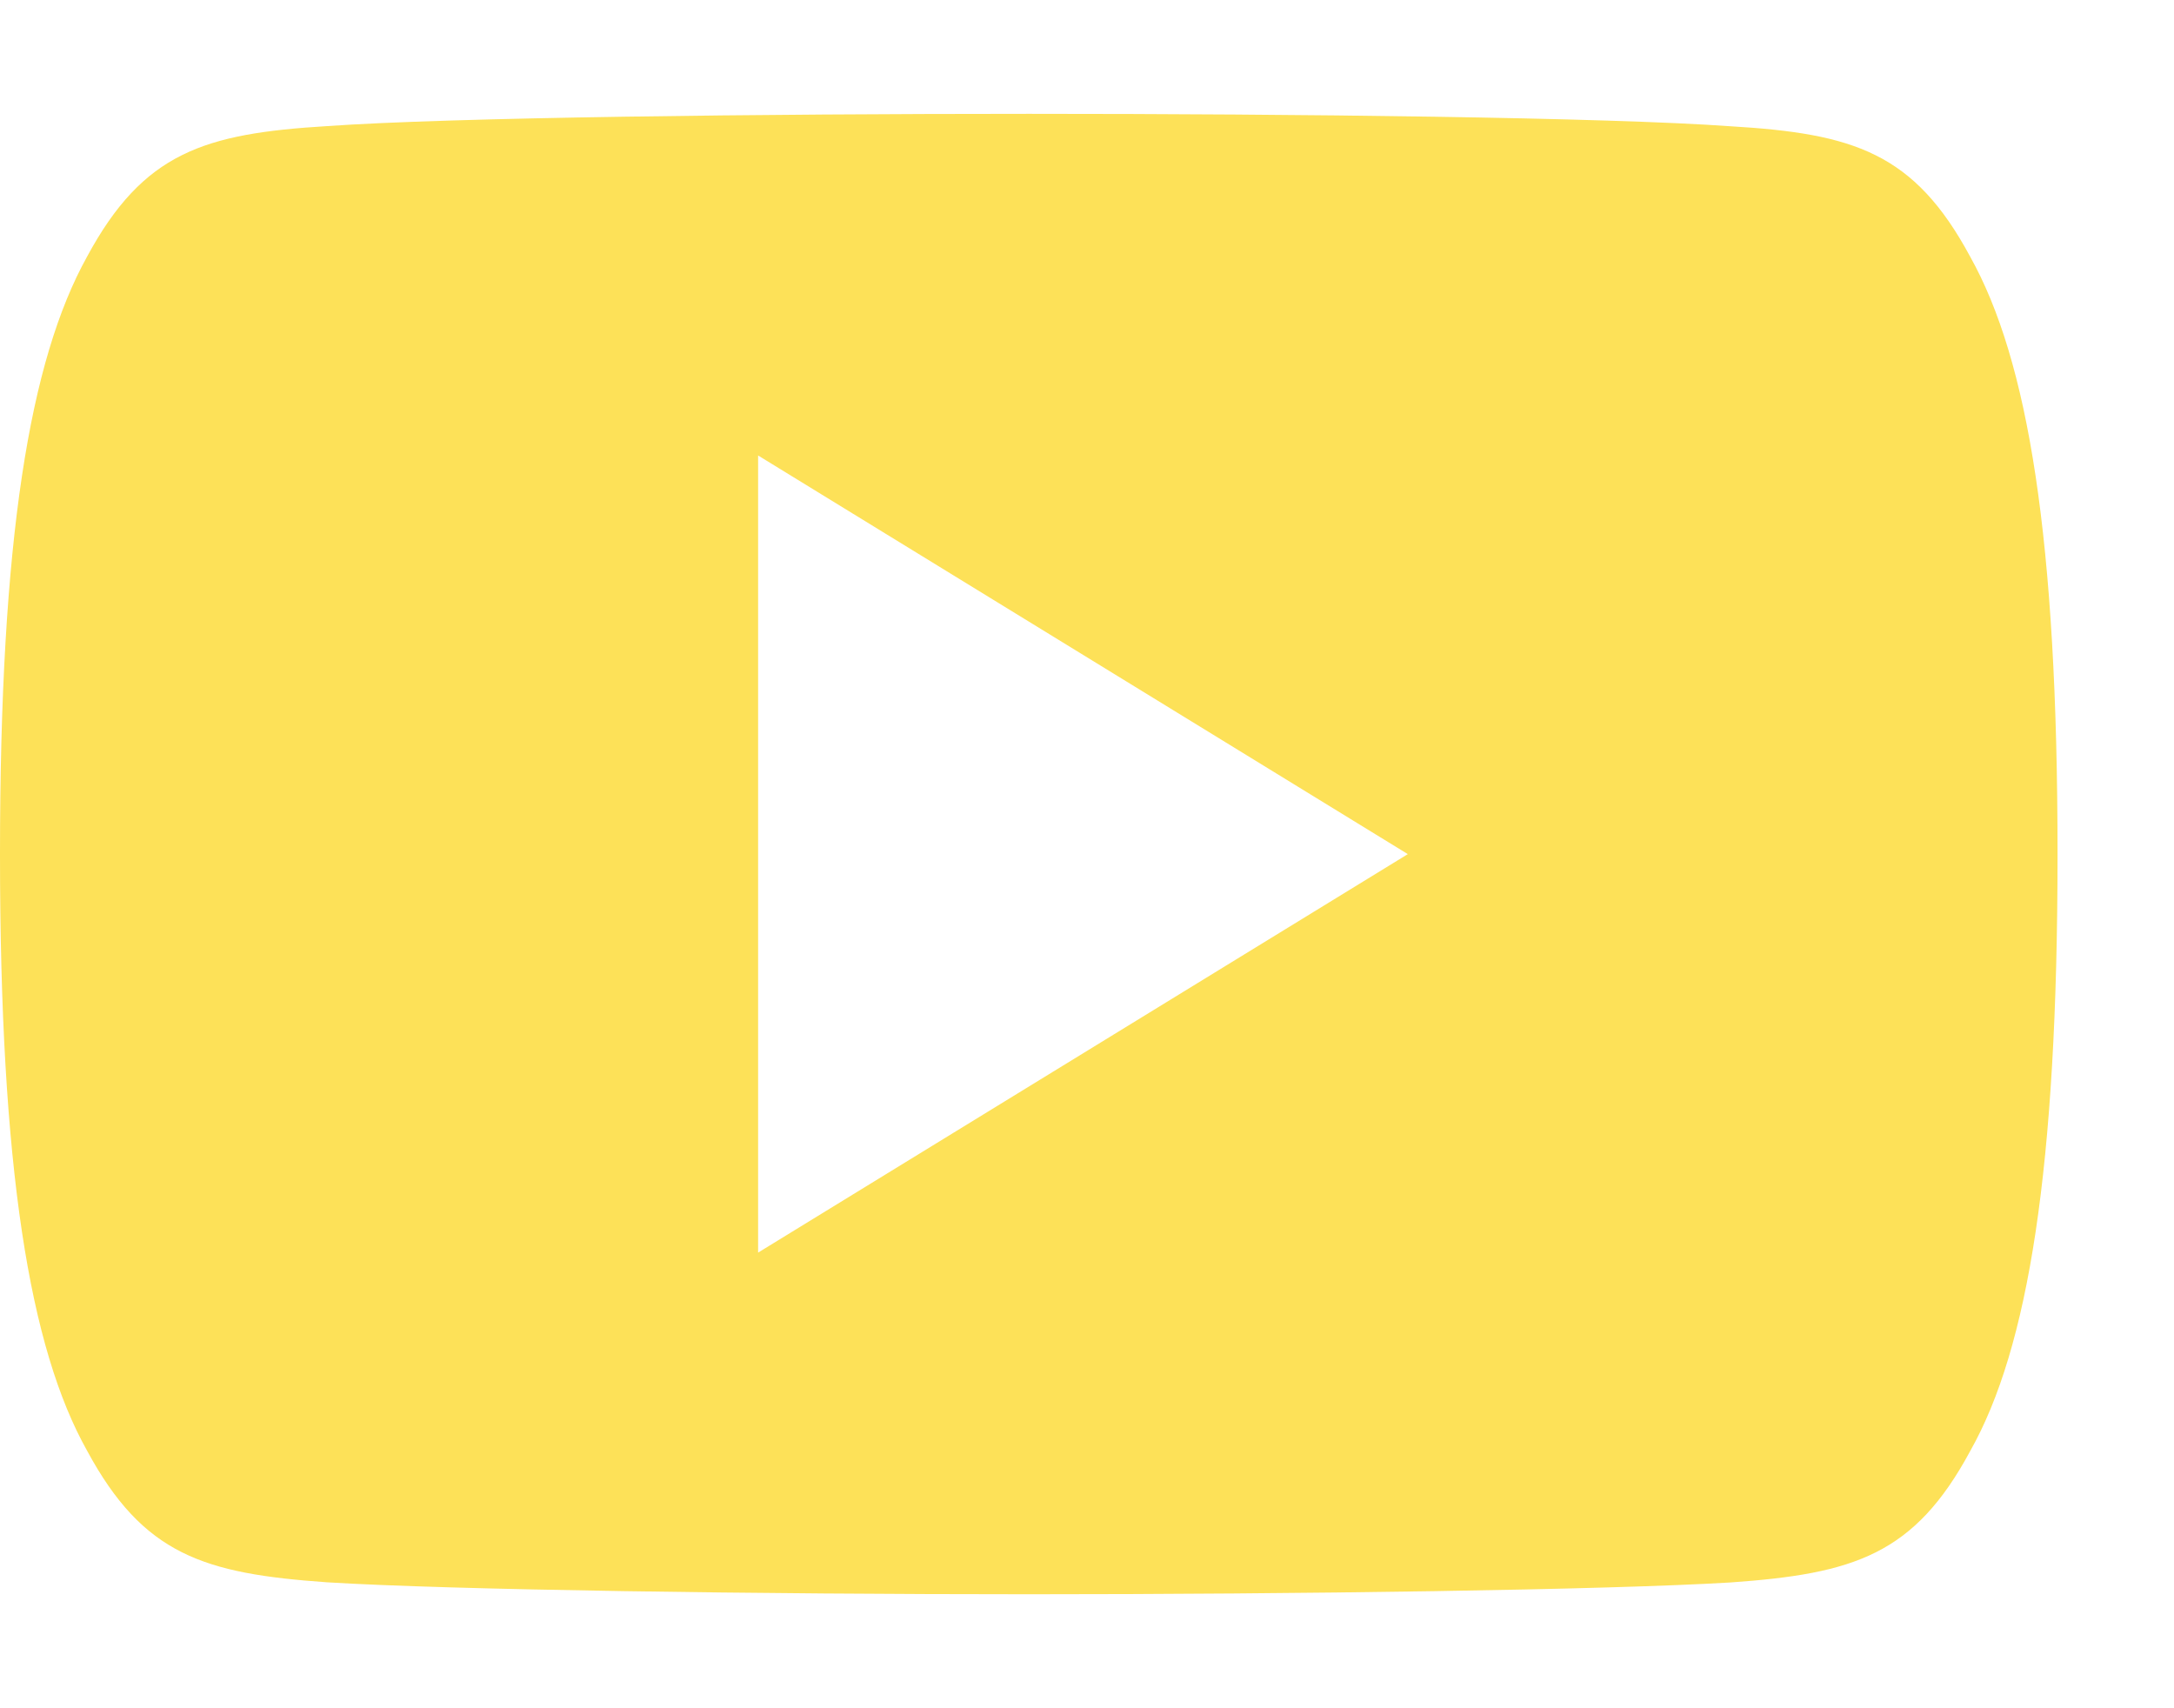 <?xml version="1.0" encoding="UTF-8"?>
<svg width="14px" height="11px" viewBox="0 0 14 11" version="1.1" xmlns="http://www.w3.org/2000/svg" xmlns:xlink="http://www.w3.org/1999/xlink">
    <!-- Generator: Sketch 52.6 (67491) - http://www.bohemiancoding.com/sketch -->
    <title>youtube</title>
    <desc>Created with Sketch.</desc>
    <g id="Page-1" stroke="none" stroke-width="1" fill="none" fill-rule="evenodd">
        <g id="Artboard-Copy-13" transform="translate(-818, -703)" fill="#FDE158" fill-rule="nonzero">
            <g id="Group-2" transform="translate(0, 690)">
                <g id="Group-6" transform="translate(818, 13)">
                    <g id="youtube" transform="translate(0, 0.733)">
                        <path d="M12.687,0.919 C12.327,0.25 11.937,0.127 11.143,0.08 C10.35,0.023 8.355,0 6.627,0 C4.895,0 2.899,0.023 2.107,0.079 C1.314,0.127 0.923,0.249 0.561,0.919 C0.19,1.587 0,2.738 0,4.764 C0,4.766 0,4.767 0,4.767 C0,4.768 0,4.769 0,4.769 L0,4.771 C0,6.789 0.19,7.948 0.561,8.609 C0.923,9.279 1.313,9.4 2.106,9.456 C2.899,9.505 4.895,9.533 6.627,9.533 C8.355,9.533 10.35,9.505 11.144,9.457 C11.938,9.401 12.328,9.279 12.688,8.61 C13.061,7.949 13.25,6.789 13.25,4.772 C13.25,4.772 13.25,4.769 13.25,4.768 C13.25,4.768 13.25,4.766 13.25,4.765 C13.25,2.738 13.061,1.587 12.687,0.919 Z M4.882,7.333 L4.882,2.2 L9.066,4.767 L4.882,7.333 Z" id="Shape"></path>
                    </g>
                </g>
            </g>
        </g>
    </g>
</svg>